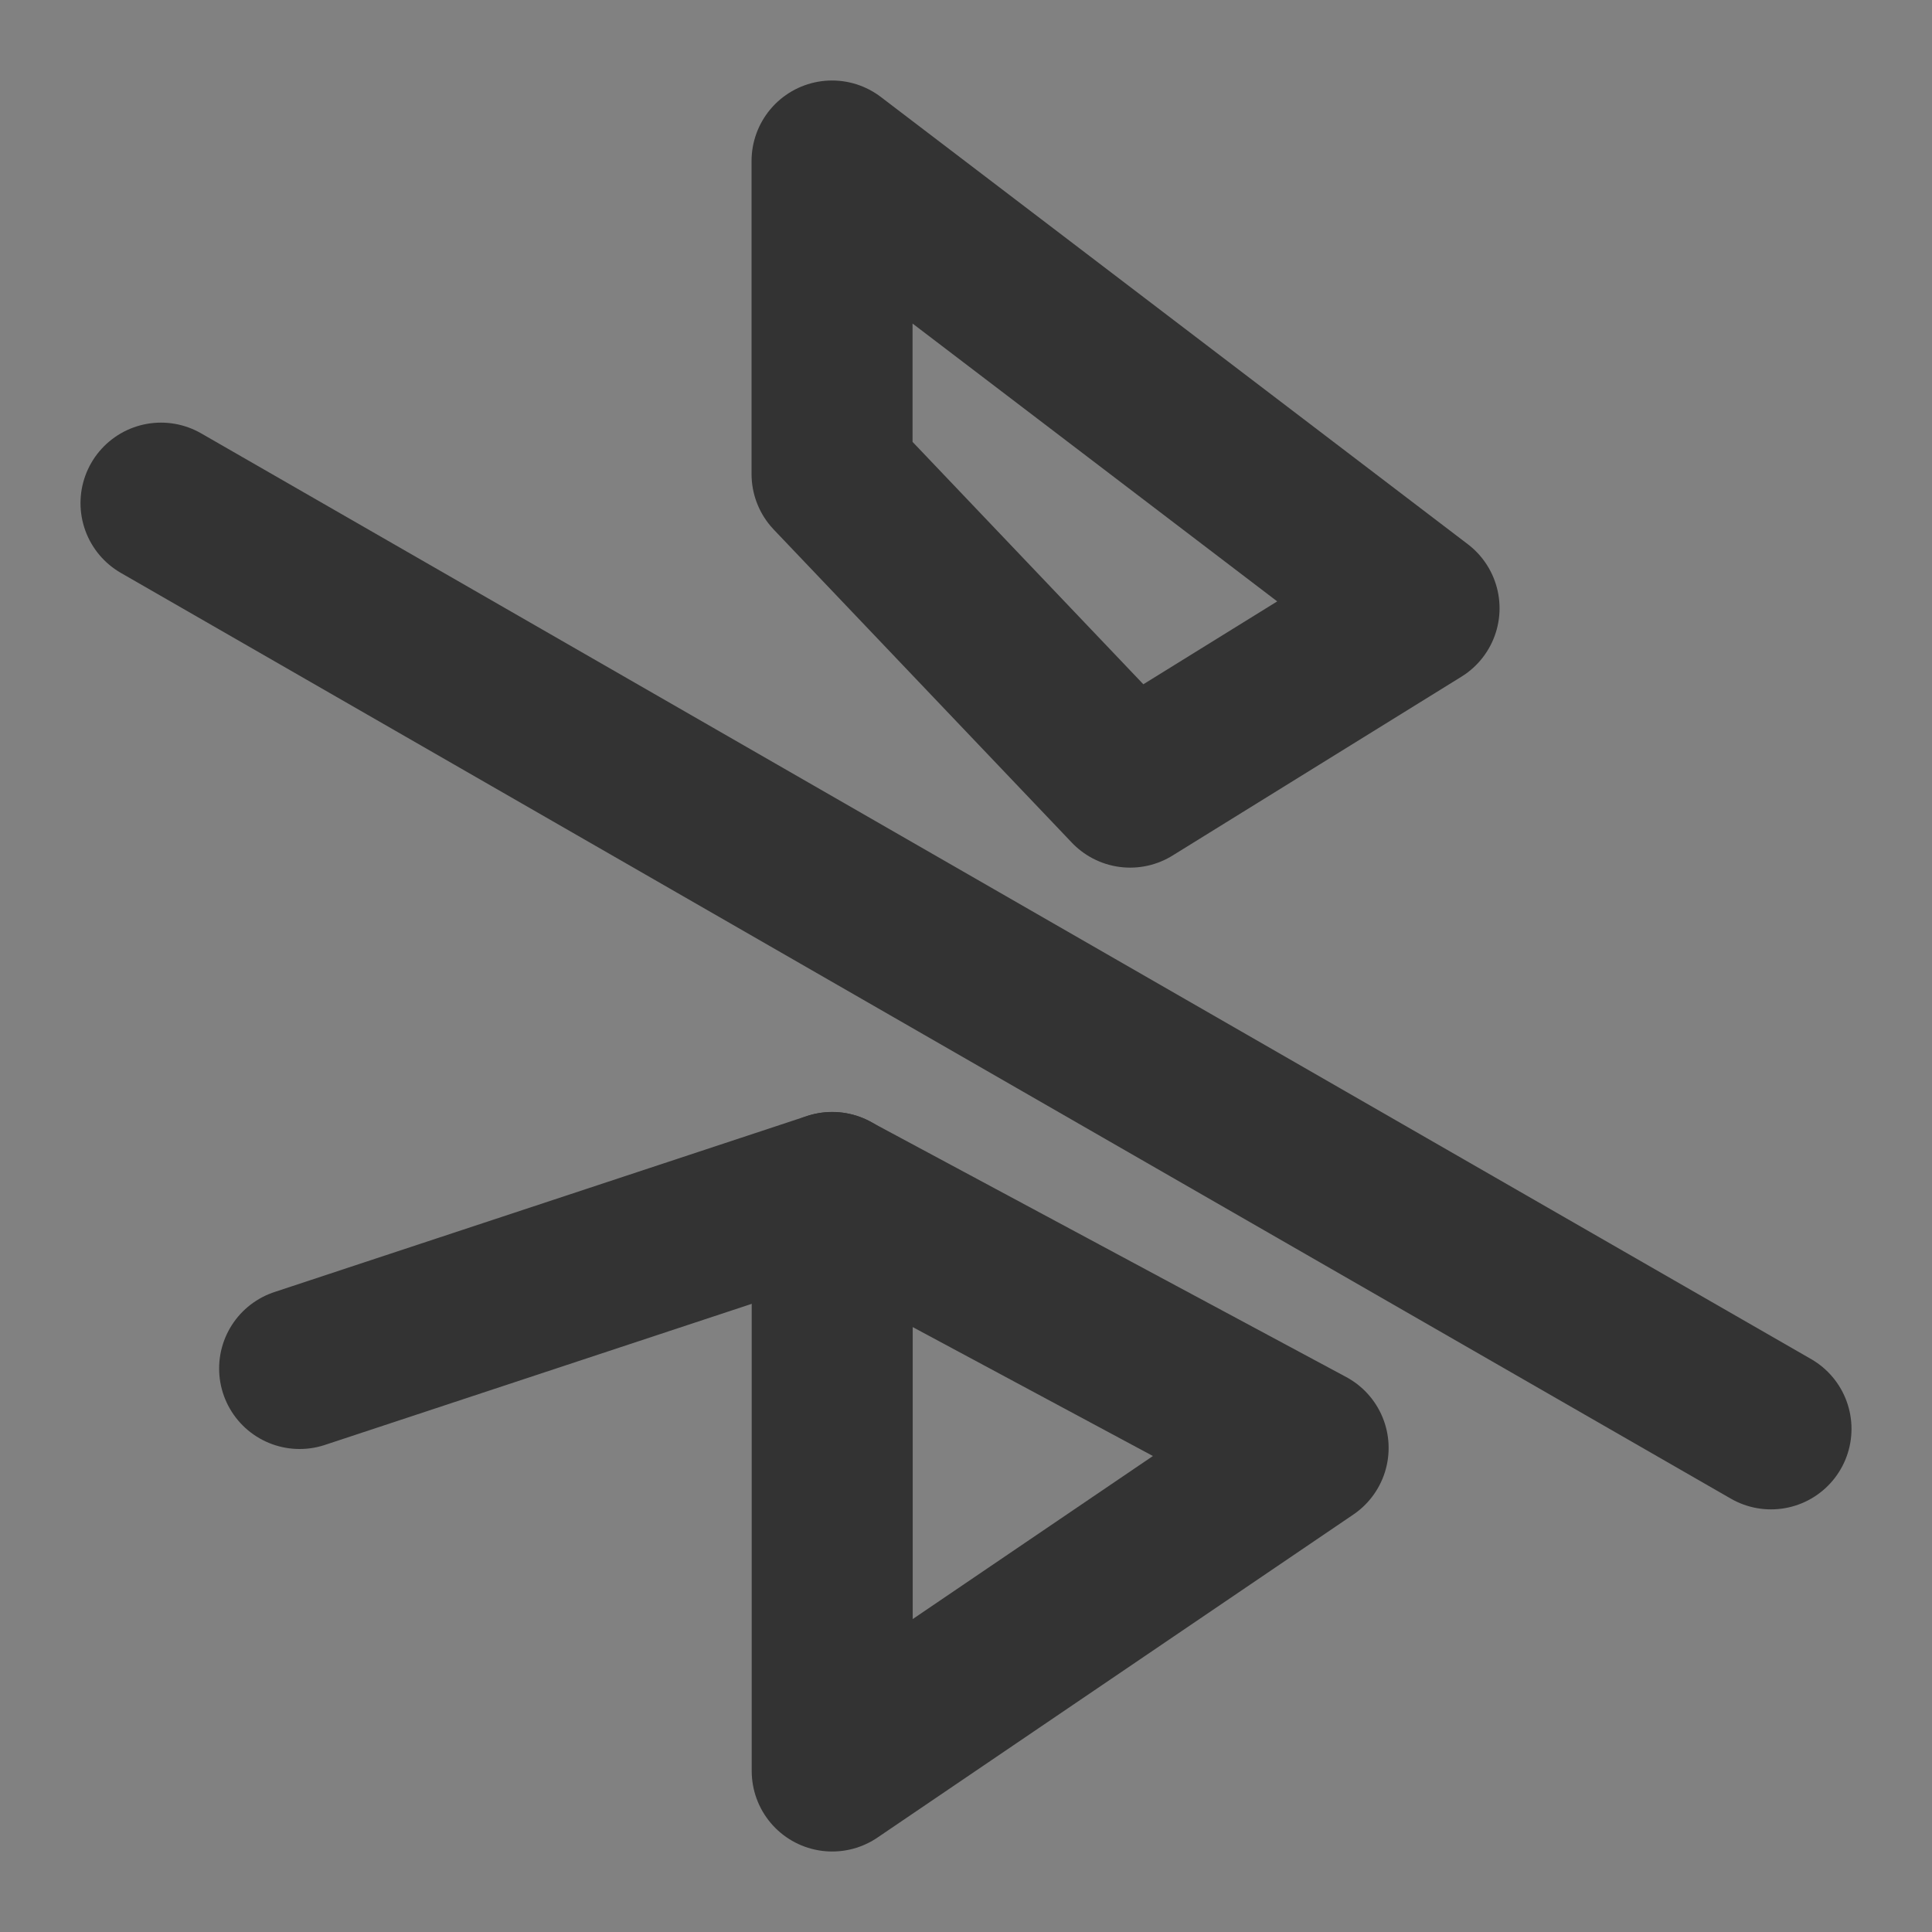 <svg width="24" height="24" viewBox="0 0 24 24" fill="none" xmlns="http://www.w3.org/2000/svg">
<rect x="0" y="0" width="24" height="24" fill="#808080" stroke="none"/>
<g clip-path="url(#clip0_201_53791)">
<path d="M24 0H0V24H24V0Z" fill="white" fill-opacity="0.01"/>
<path d="M10.336 5.889V2L17.628 7.556L14.039 9.778L10.336 5.889ZM16.25 17.987L10.338 22V14.814L16.25 17.987Z" stroke="#333333" stroke-width="2" stroke-linecap="round" stroke-linejoin="round"/>
<path d="M2 6.25L22 17.75" stroke="#333333" stroke-width="2" stroke-linecap="round"/>
<path d="M3.722 17L10.338 14.813" stroke="#333333" stroke-width="2" stroke-linecap="round" stroke-linejoin="round"/>
</g>
<defs>
<clipPath id="clip0_201_53791">
<rect width="24" height="24" fill="white"/>
</clipPath>
</defs>
</svg>

